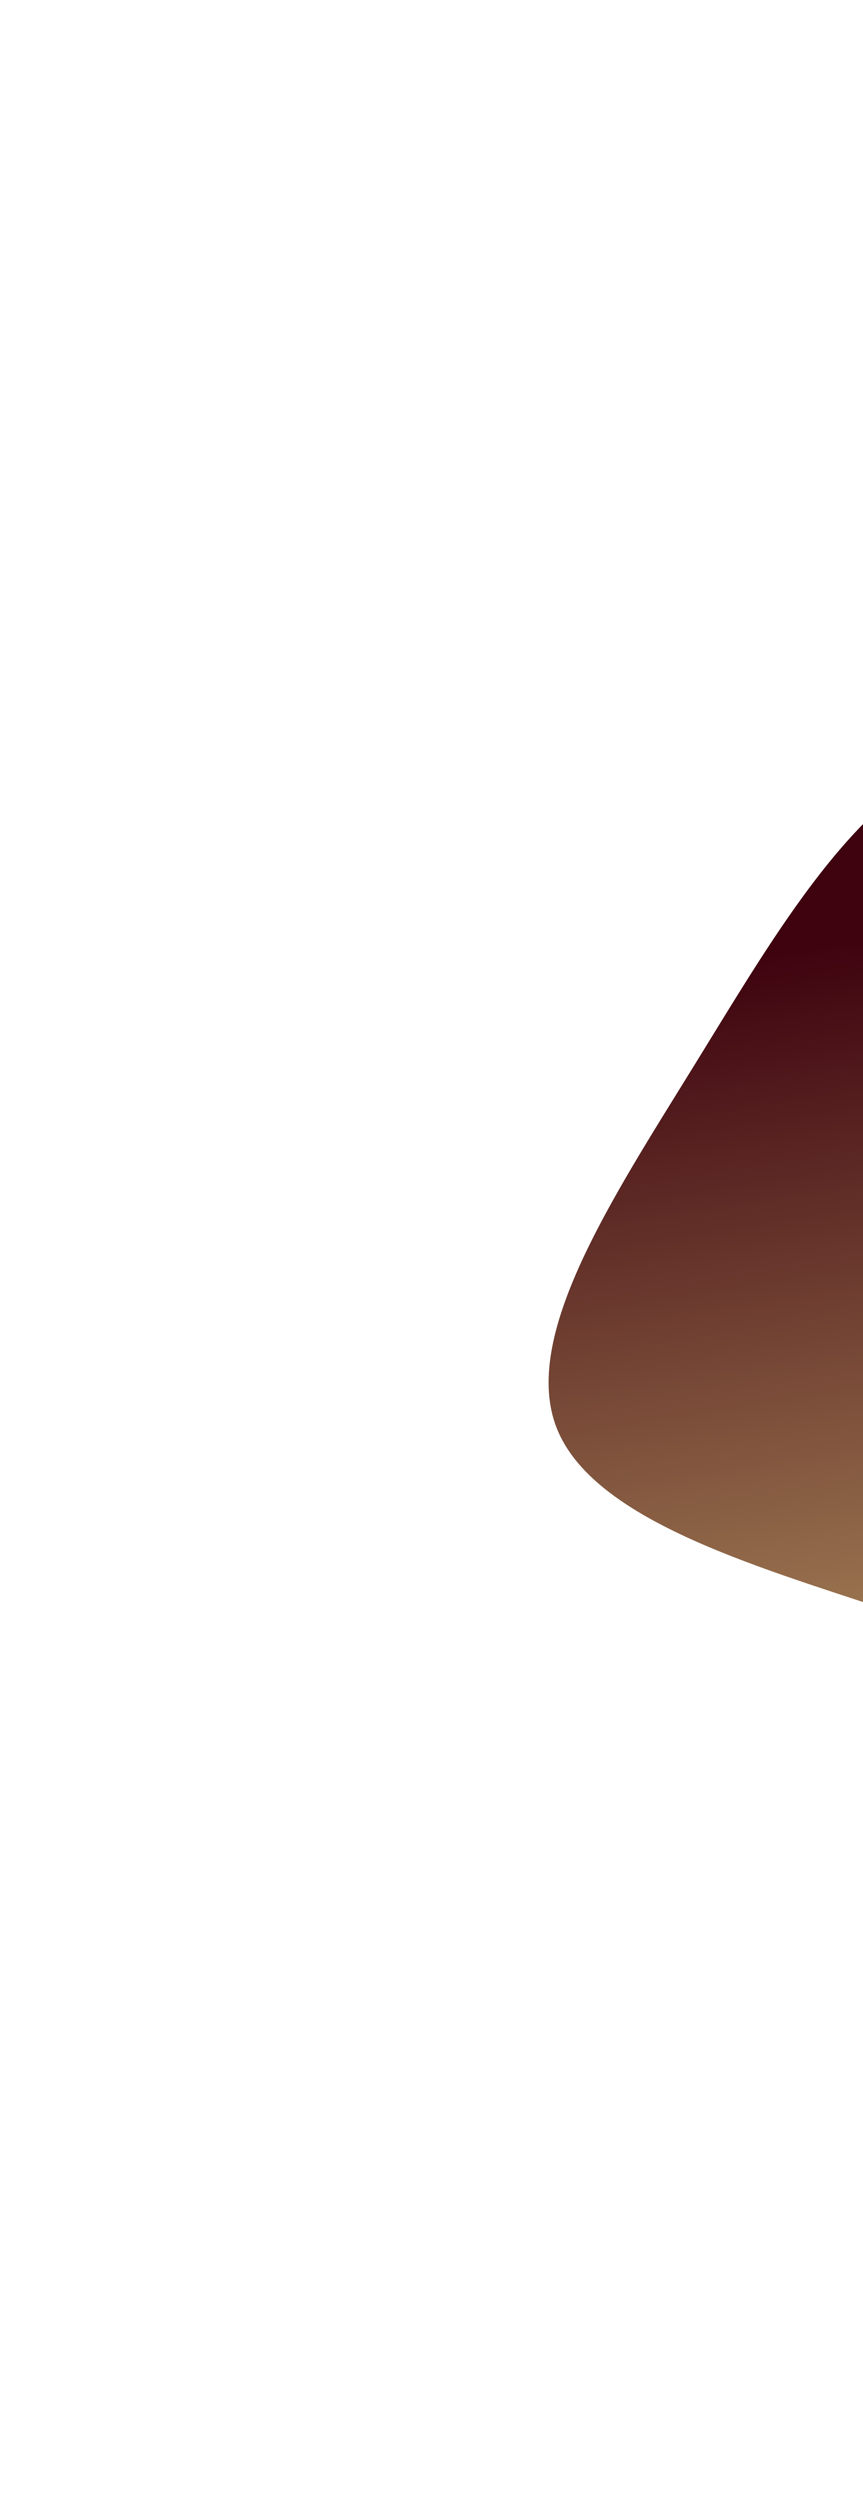 <svg width="727" height="2105" viewBox="0 0 727 2105" fill="none" xmlns="http://www.w3.org/2000/svg">
<g clip-path="url(#clip0_262_500)">
<path d="M468.918 1202.38C499.12 1279.48 635.707 1318.49 746.482 1355.43C857.257 1392.37 942.15 1426.97 1034.65 1420.71C1127.16 1414.46 1227.28 1367.35 1257.62 1292.56C1288.24 1217.7 1248.9 1115.51 1222.88 1006.61C1196.76 897.874 1183.98 782.424 1113.03 706.118C1042.26 629.909 913.399 593.11 816.807 631.001C720.287 669.159 655.768 782.077 585.418 896.132C515.067 1010.19 438.716 1125.28 468.918 1202.38Z" fill="url(#paint0_linear_262_500)"/>
</g>
<defs>
<linearGradient id="paint0_linear_262_500" x1="966.466" y1="753.305" x2="1088.92" y2="1533.78" gradientUnits="userSpaceOnUse">
<stop stop-color="#3E030F"/>
<stop offset="1" stop-color="#BFA169"/>
</linearGradient>
<clipPath id="clip0_262_500">
<rect width="1754.79" height="1169.38" fill="white" transform="matrix(-0.5 0.866 0.866 0.5 877.397 0)"/>
</clipPath>
</defs>
</svg>
